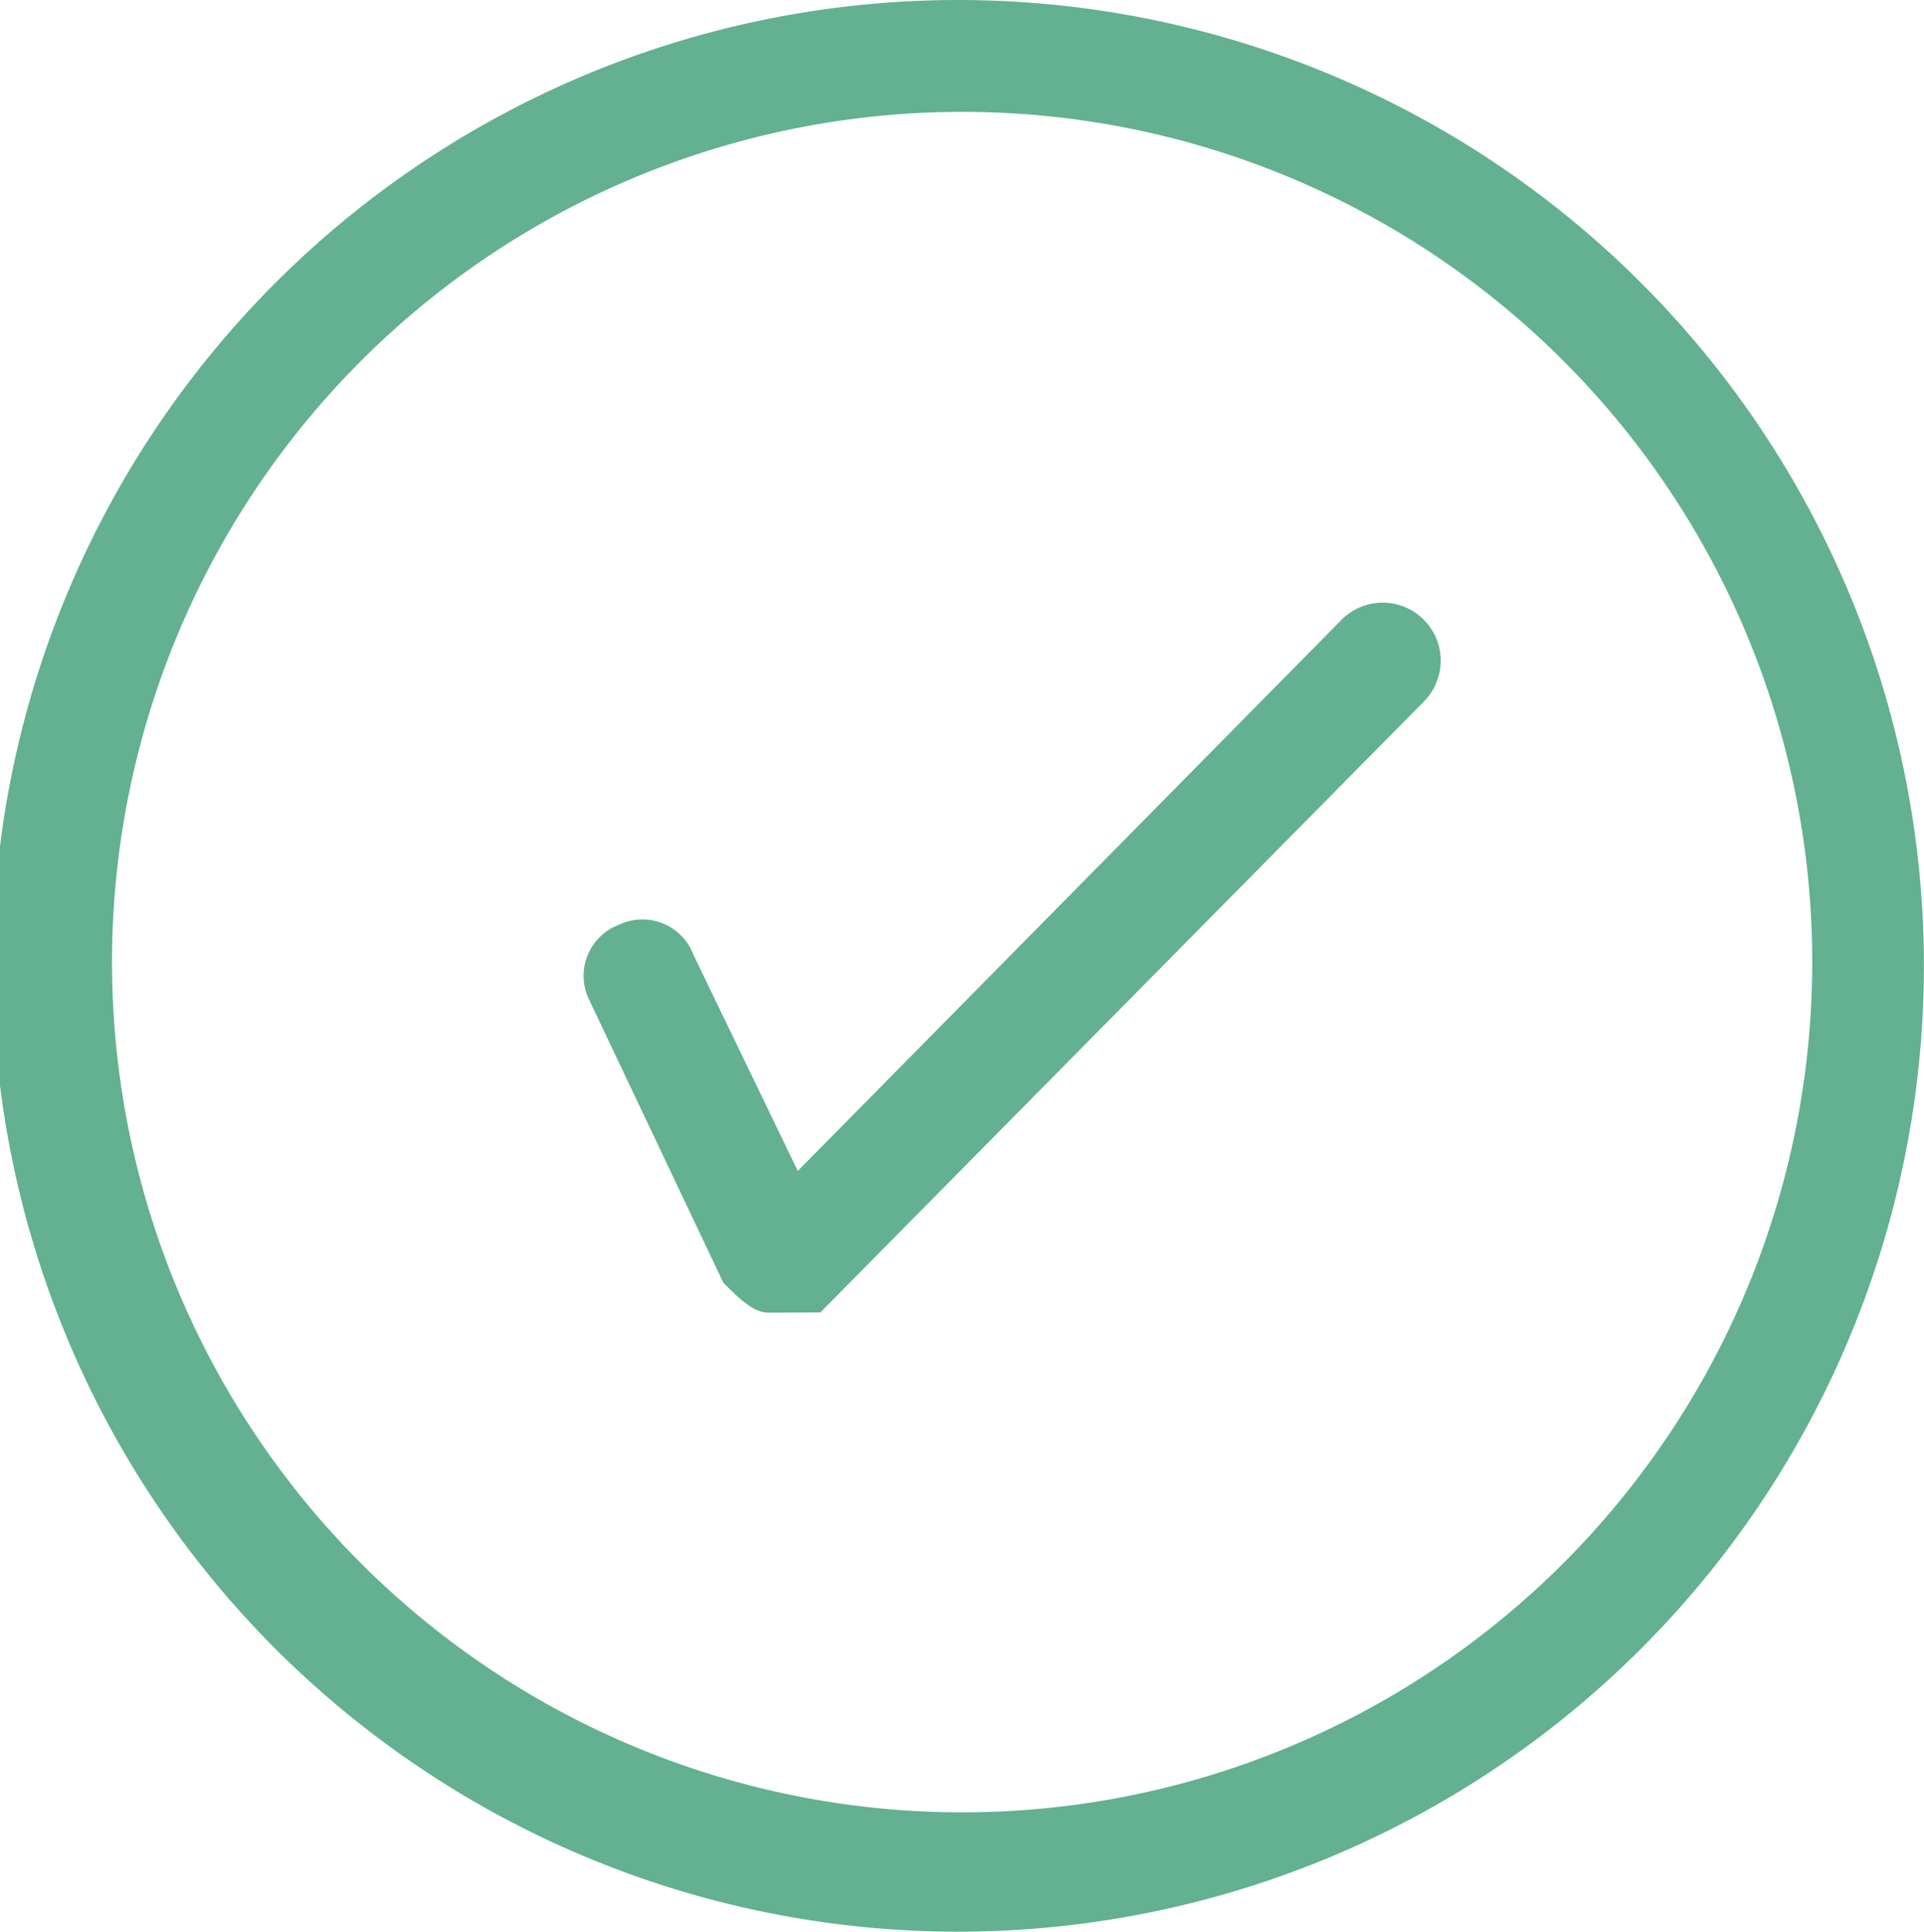 <svg id="Group_1772" data-name="Group 1772" xmlns="http://www.w3.org/2000/svg" viewBox="0 0 44.378 44.548">
  <defs>
    <style>
      .cls-1 {
        fill: #63b190;
      }
    </style>
  </defs>
  <path id="Path_1519" data-name="Path 1519" class="cls-1" d="M22.188,44.548a22.274,22.274,0,1,1,22.188-22.36A22.279,22.279,0,0,1,22.188,44.548Zm0-41.968A19.608,19.608,0,1,0,41.8,22.188,19.6,19.6,0,0,0,22.188,2.58Z"/>
  <path id="Path_1520" data-name="Path 1520" class="cls-1" d="M12.257,25.458h-.172c-.344,0-.688-.344-1.032-.688l-3.1-6.536a1.257,1.257,0,0,1,.688-1.72,1.257,1.257,0,0,1,1.72.688l2.408,4.988L25.329,9.462a1.338,1.338,0,0,1,1.892,1.892l-13.932,14.1Z" transform="translate(5.632 4.814)"/>
</svg>
